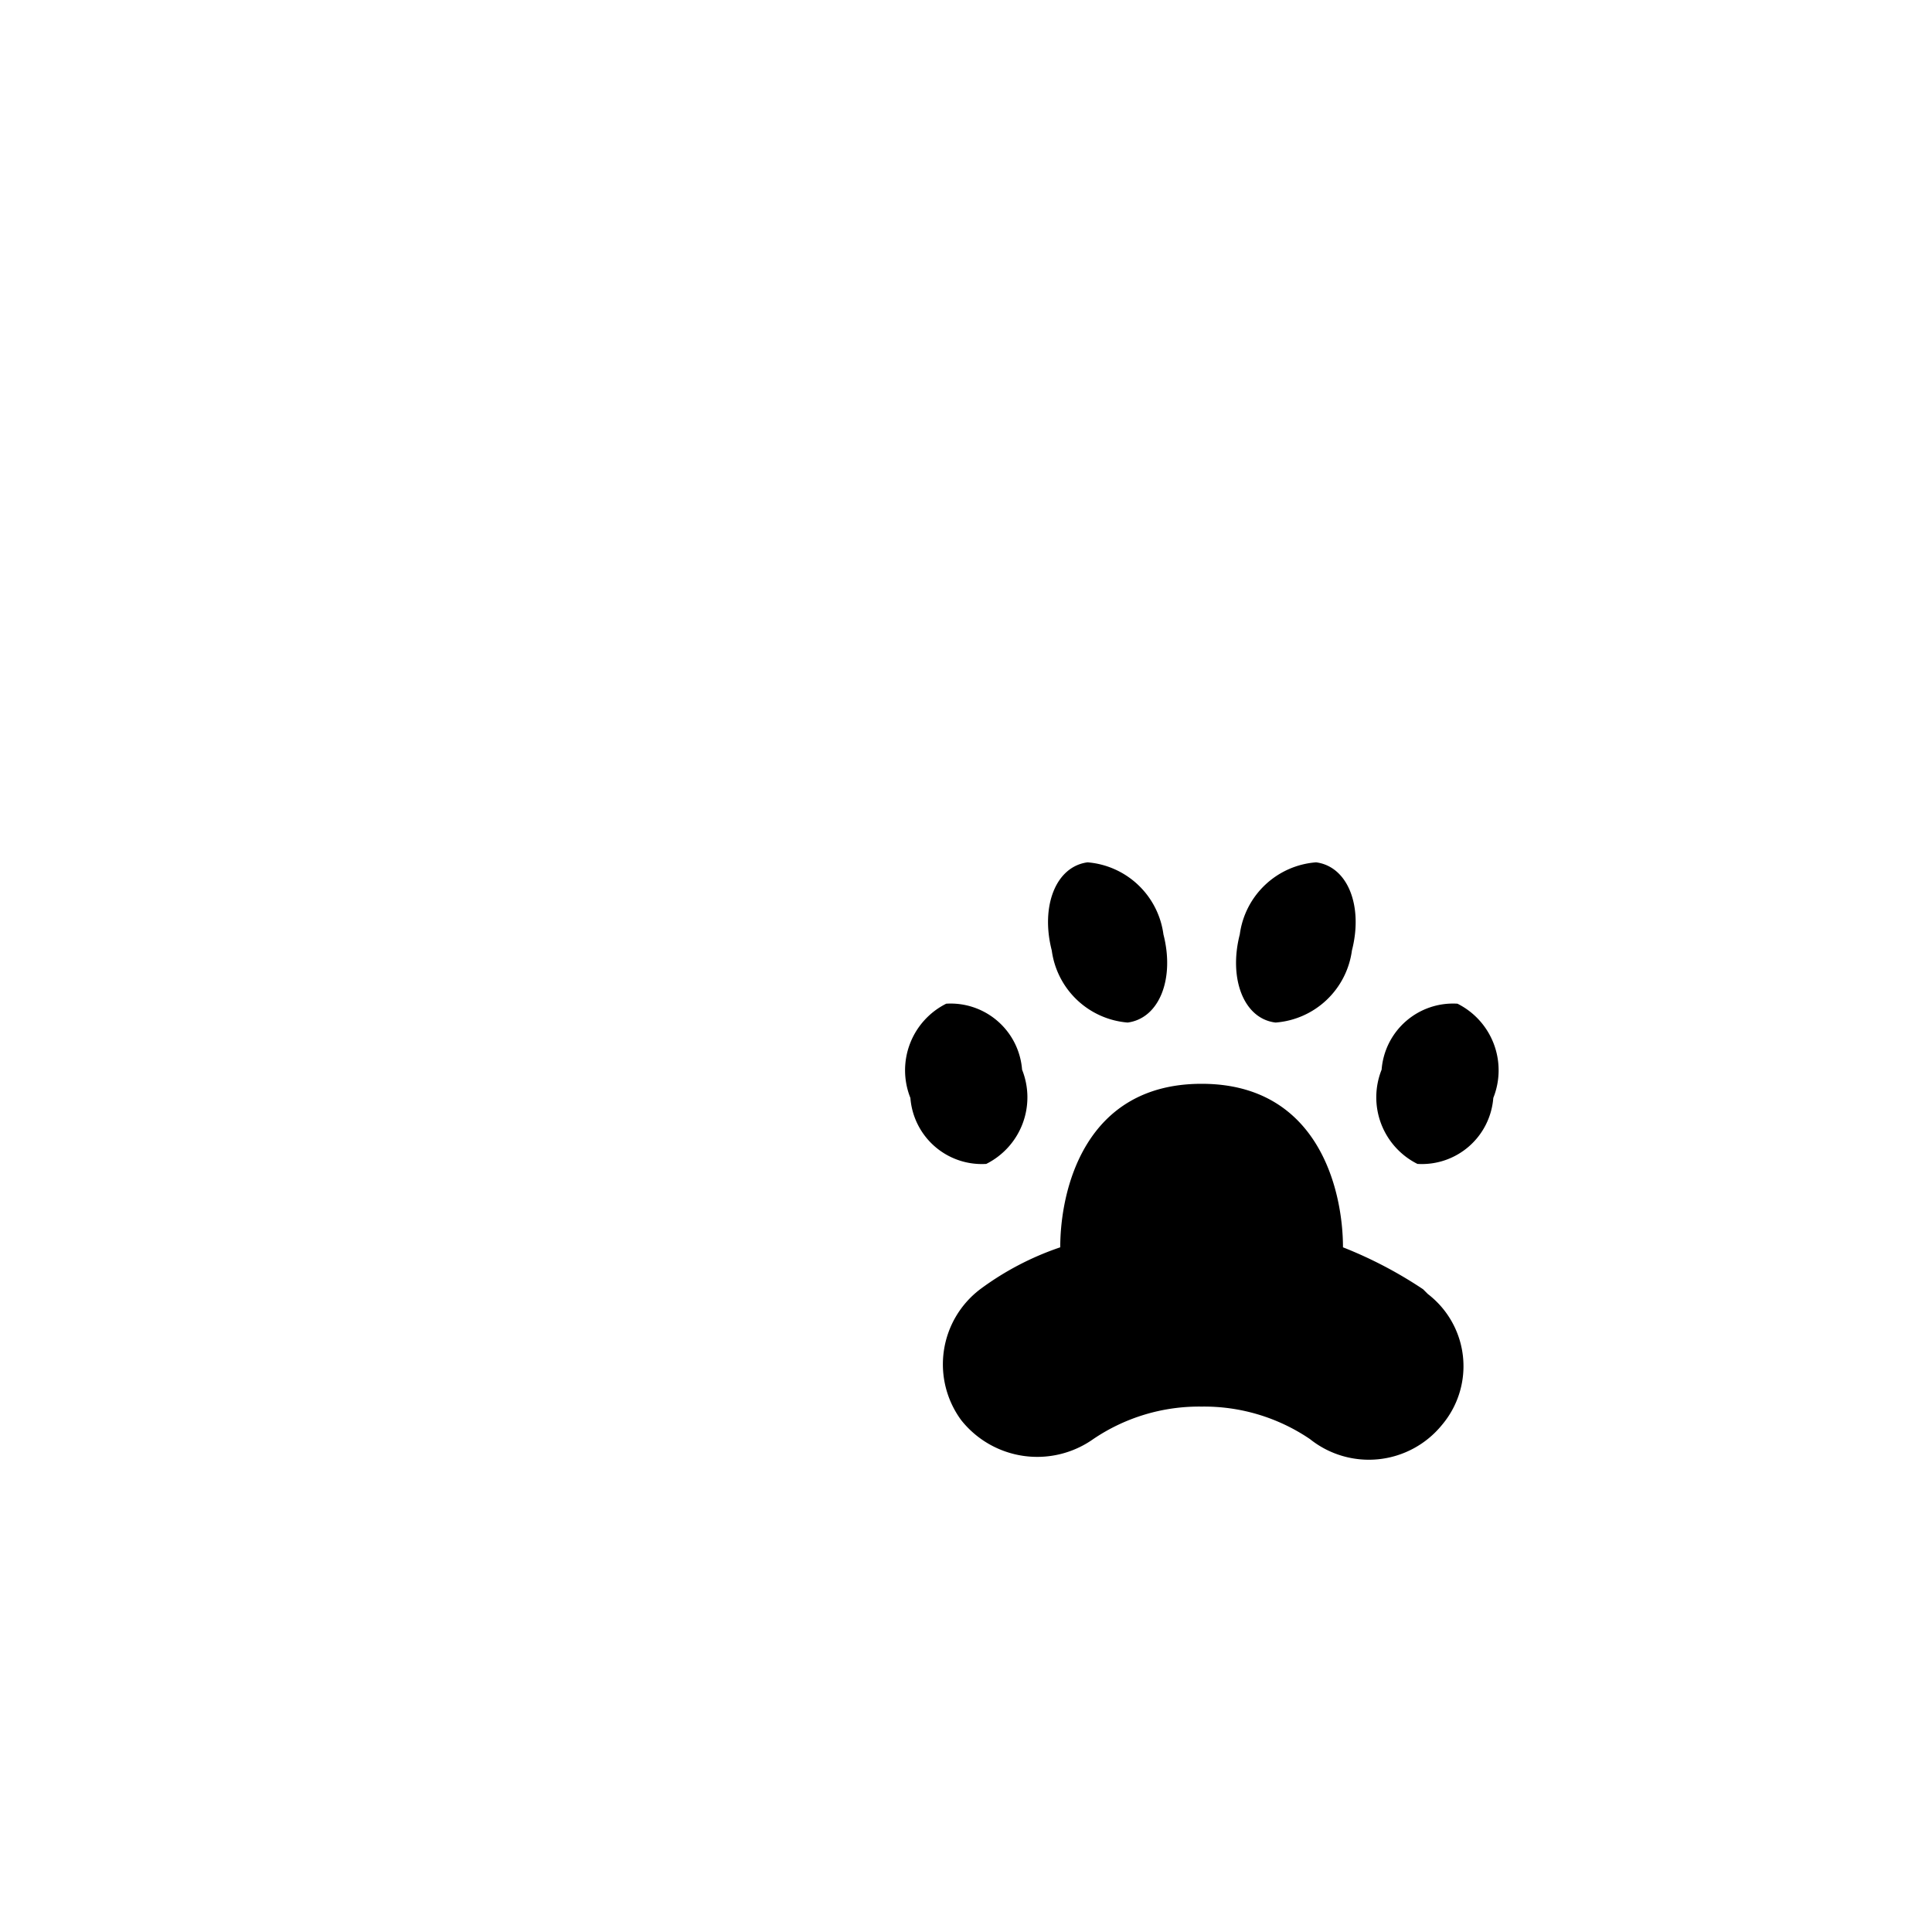 <?xml version="1.0" encoding="UTF-8"?>
<svg xmlns="http://www.w3.org/2000/svg" width="15" height="15" viewBox="-18 -13 41 33" id="veterinary">
  <path d="M7.5,6c-2.5,0-3,2.28-3,3.47h0a6.149,6.149,0,0,0-1.7.89,2,2,0,0,0-.4,2.78,2.06,2.06,0,0,0,2.8.4,4,4,0,0,1,2.3-.69,4,4,0,0,1,2.3.69,2,2,0,0,0,2.8-.3,1.929,1.929,0,0,0-.226-2.72c-.024-.021-.049-.041-.074-.06l-.1-.1a8.992,8.992,0,0,0-1.7-.89h0C10.5,8.29,10,6,7.5,6ZM2.08,4.3a1.58,1.58,0,0,0-.76,2A1.52,1.52,0,0,0,2.93,7.7a1.58,1.58,0,0,0,.76-2A1.52,1.52,0,0,0,2.08,4.3Zm10.85,0a1.58,1.58,0,0,1,.76,2,1.52,1.52,0,0,1-1.61,1.4,1.58,1.58,0,0,1-.76-2A1.52,1.52,0,0,1,12.93,4.3Zm-7.85-3c-.68.09-1,.94-.76,1.87A1.77,1.77,0,0,0,5.93,4.7c.68-.09,1-.94.76-1.87A1.77,1.77,0,0,0,5.08,1.3Zm4.85,0c.68.09,1,.94.76,1.87A1.77,1.77,0,0,1,9.07,4.7c-.68-.08-1-.94-.76-1.87A1.769,1.769,0,0,1,9.93,1.3Z"/>
</svg>